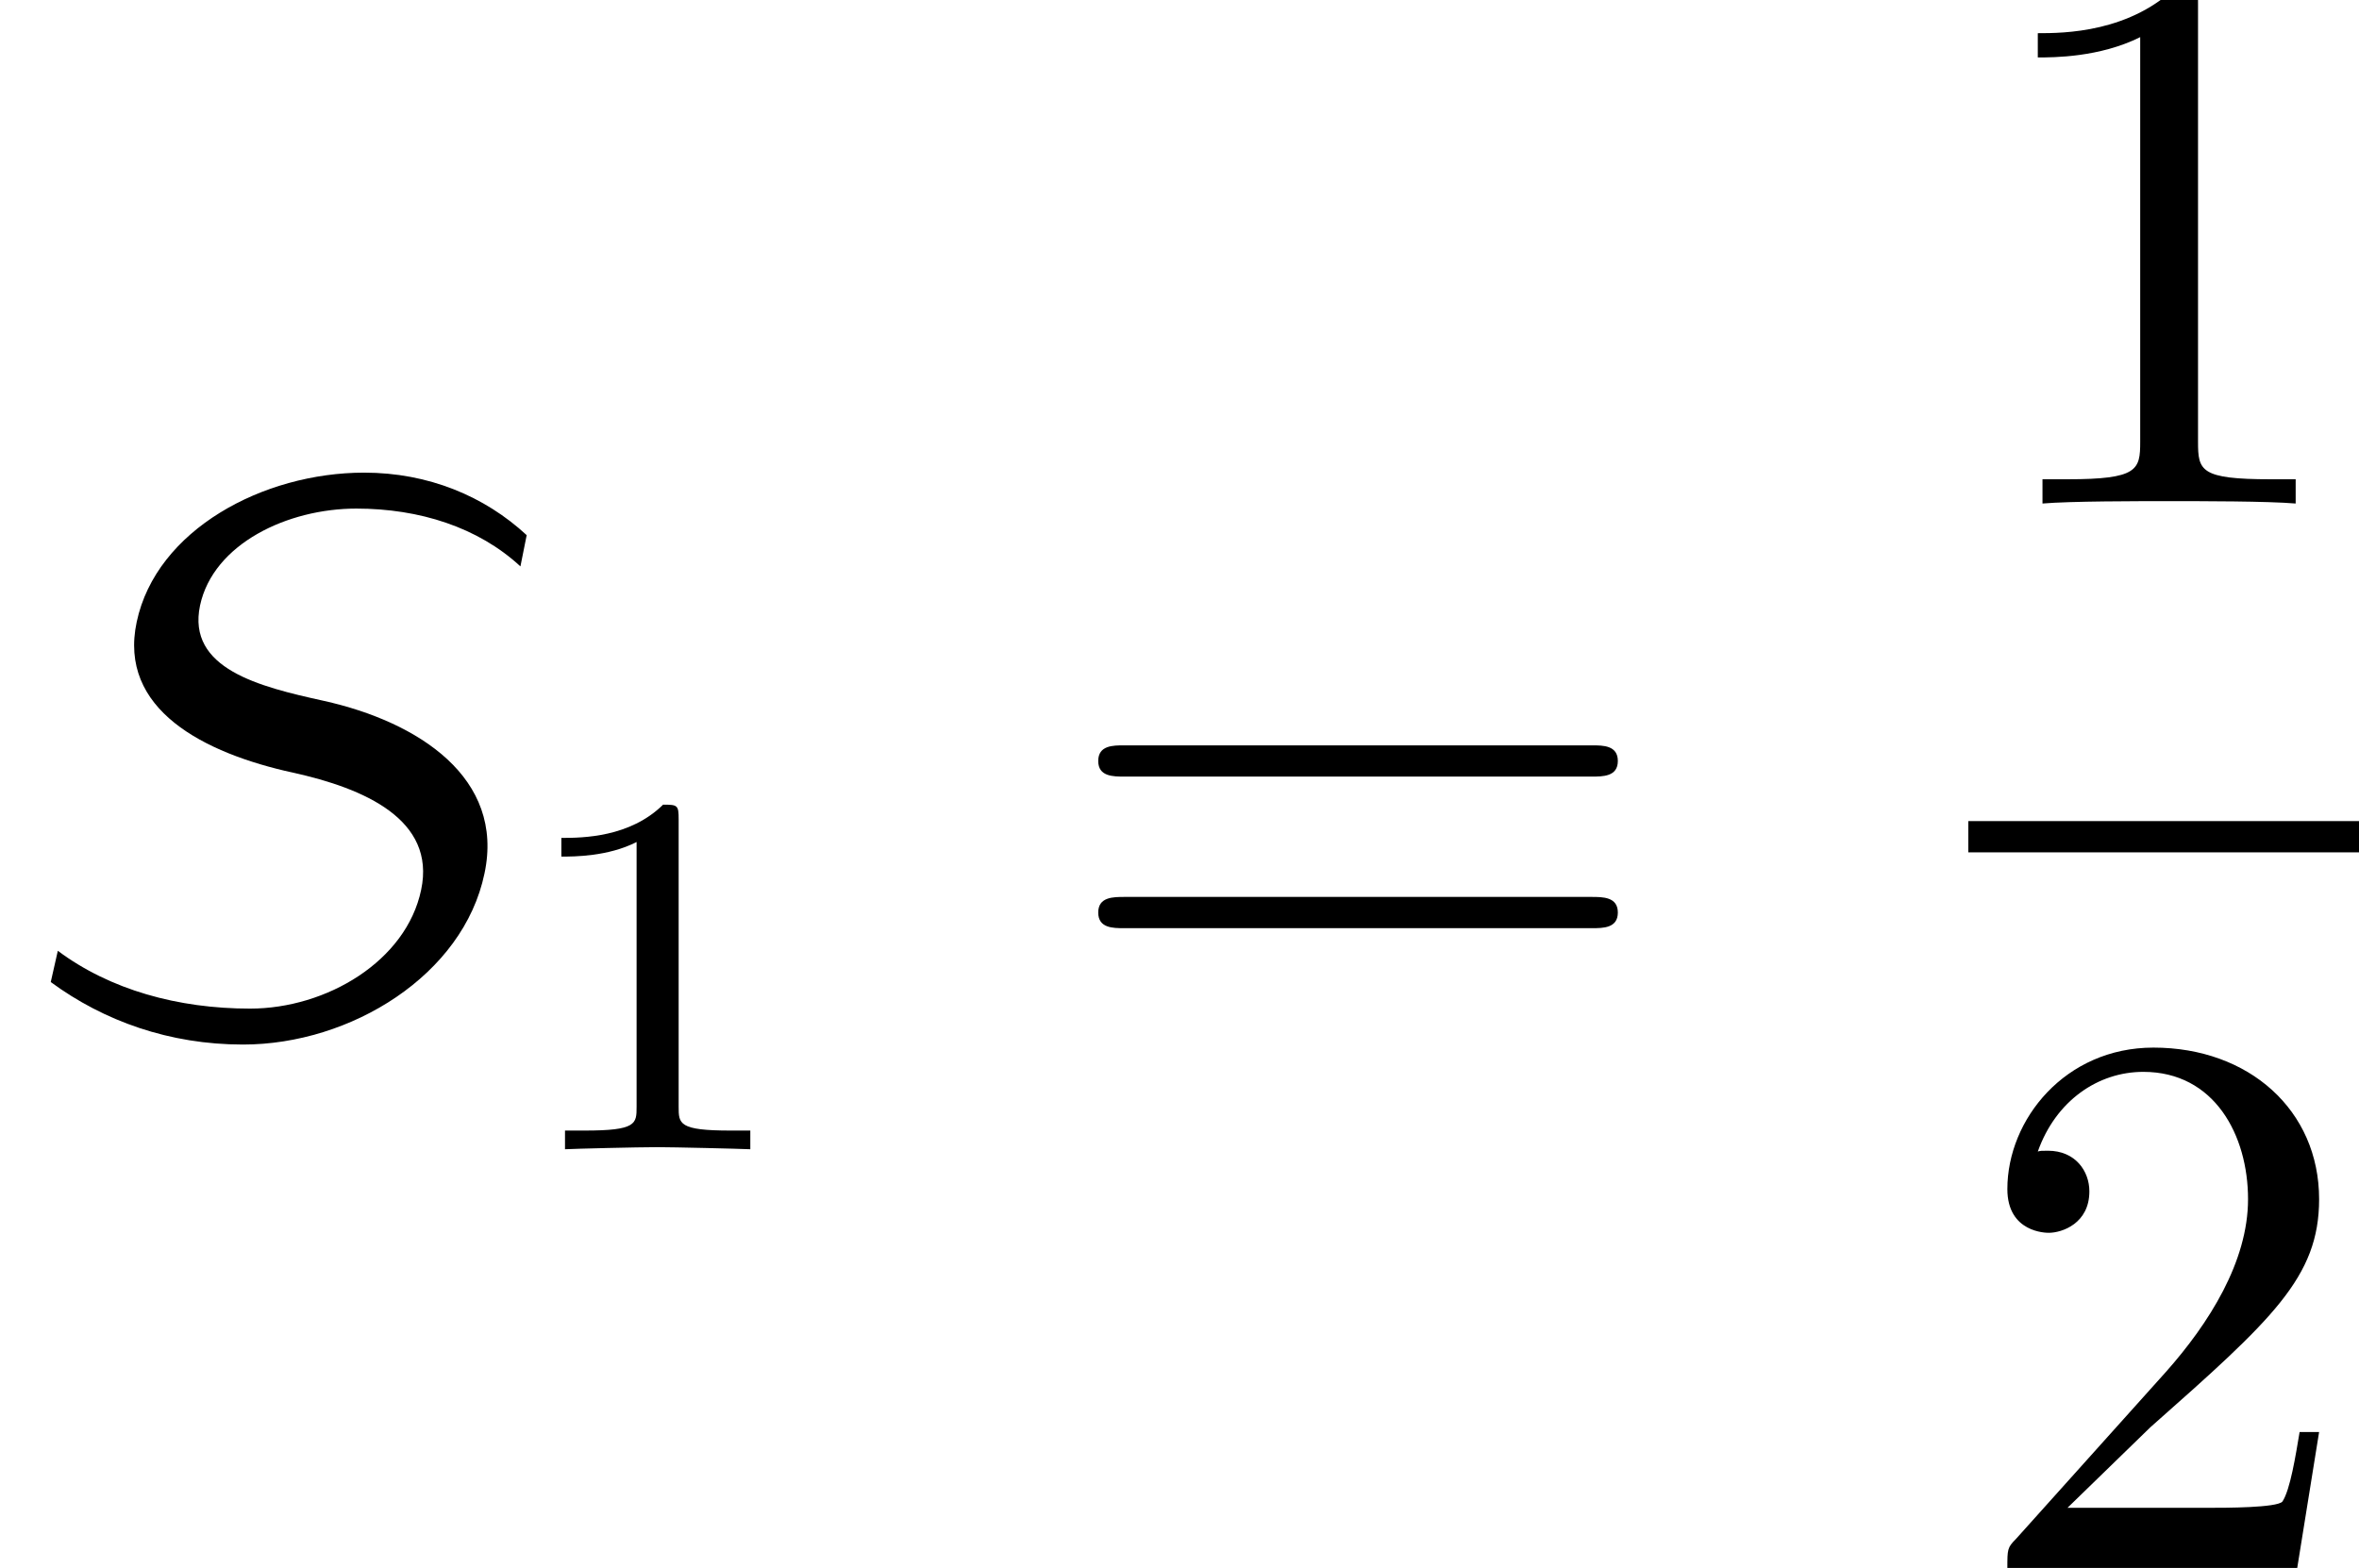<?xml version='1.0' encoding='UTF-8'?>
<!-- This file was generated by dvisvgm 2.6.3 -->
<svg version='1.1' xmlns='http://www.w3.org/2000/svg' xmlns:xlink='http://www.w3.org/1999/xlink' width='31.698pt' height='21.072pt' viewBox='83.409 -61.041 31.698 21.072'>
<defs>
<path id='g0-49' d='M3.087 -6.72C3.087 -6.972 3.087 -6.993 2.845 -6.993C2.194 -6.321 1.27 -6.321 0.934 -6.321V-5.995C1.144 -5.995 1.764 -5.995 2.31 -6.268V-0.829C2.31 -0.452 2.278 -0.326 1.333 -0.326H0.997V0C1.365 -0.032 2.278 -0.032 2.698 -0.032S4.032 -0.032 4.399 0V-0.326H4.063C3.118 -0.326 3.087 -0.441 3.087 -0.829V-6.72Z'/>
<path id='g0-50' d='M1.333 -0.808L2.446 -1.89C4.084 -3.339 4.714 -3.906 4.714 -4.956C4.714 -6.153 3.769 -6.993 2.488 -6.993C1.302 -6.993 0.525 -6.027 0.525 -5.092C0.525 -4.504 1.05 -4.504 1.081 -4.504C1.26 -4.504 1.627 -4.63 1.627 -5.061C1.627 -5.334 1.438 -5.607 1.071 -5.607C0.987 -5.607 0.966 -5.607 0.934 -5.596C1.176 -6.279 1.743 -6.667 2.352 -6.667C3.307 -6.667 3.759 -5.817 3.759 -4.956C3.759 -4.116 3.234 -3.286 2.656 -2.635L0.64 -0.389C0.525 -0.273 0.525 -0.252 0.525 0H4.42L4.714 -1.827H4.452C4.399 -1.512 4.326 -1.05 4.221 -0.892C4.147 -0.808 3.454 -0.808 3.223 -0.808H1.333Z'/>
<path id='g0-61' d='M7.213 -3.433C7.371 -3.433 7.57 -3.433 7.57 -3.643S7.371 -3.853 7.224 -3.853H0.934C0.787 -3.853 0.588 -3.853 0.588 -3.643S0.787 -3.433 0.945 -3.433H7.213ZM7.224 -1.396C7.371 -1.396 7.57 -1.396 7.57 -1.606S7.371 -1.816 7.213 -1.816H0.945C0.787 -1.816 0.588 -1.816 0.588 -1.606S0.787 -1.396 0.934 -1.396H7.224Z'/>
<path id='g2-49' d='M2.336 -4.435C2.336 -4.624 2.322 -4.631 2.127 -4.631C1.681 -4.191 1.046 -4.184 0.76 -4.184V-3.933C0.928 -3.933 1.388 -3.933 1.771 -4.129V-0.572C1.771 -0.342 1.771 -0.251 1.074 -0.251H0.809V0C0.934 -0.007 1.792 -0.028 2.05 -0.028C2.267 -0.028 3.145 -0.007 3.299 0V-0.251H3.034C2.336 -0.251 2.336 -0.342 2.336 -0.572V-4.435Z'/>
<path id='g1-83' d='M6.51 -2.131C6.783 -3.412 5.628 -4.168 4.347 -4.452C3.486 -4.641 2.509 -4.882 2.688 -5.733C2.866 -6.562 3.864 -7.035 4.788 -7.035C5.638 -7.035 6.426 -6.783 6.993 -6.258L7.077 -6.678C6.51 -7.203 5.754 -7.518 4.893 -7.518C3.538 -7.518 2.1 -6.751 1.837 -5.512C1.585 -4.336 2.74 -3.748 3.937 -3.486C4.893 -3.276 5.859 -2.856 5.659 -1.911C5.46 -0.955 4.389 -0.315 3.36 -0.315C2.394 -0.315 1.48 -0.567 0.777 -1.092L0.682 -0.672C1.396 -0.147 2.278 0.168 3.265 0.168C4.714 0.168 6.226 -0.766 6.51 -2.131Z'/>
</defs>
<g id='page1'>
<use x='83.409' y='-47.171' xlink:href='#g1-83'/>
<use x='90.192' y='-45.596' xlink:href='#g2-49'/>
<use x='97.578' y='-47.171' xlink:href='#g0-61'/>
<use x='109.857' y='-54.274' xlink:href='#g0-49'/>
<rect x='109.857' y='-50.006' height='0.42' width='5.25'/>
<use x='109.857' y='-39.969' xlink:href='#g0-50'/>
</g>
</svg>